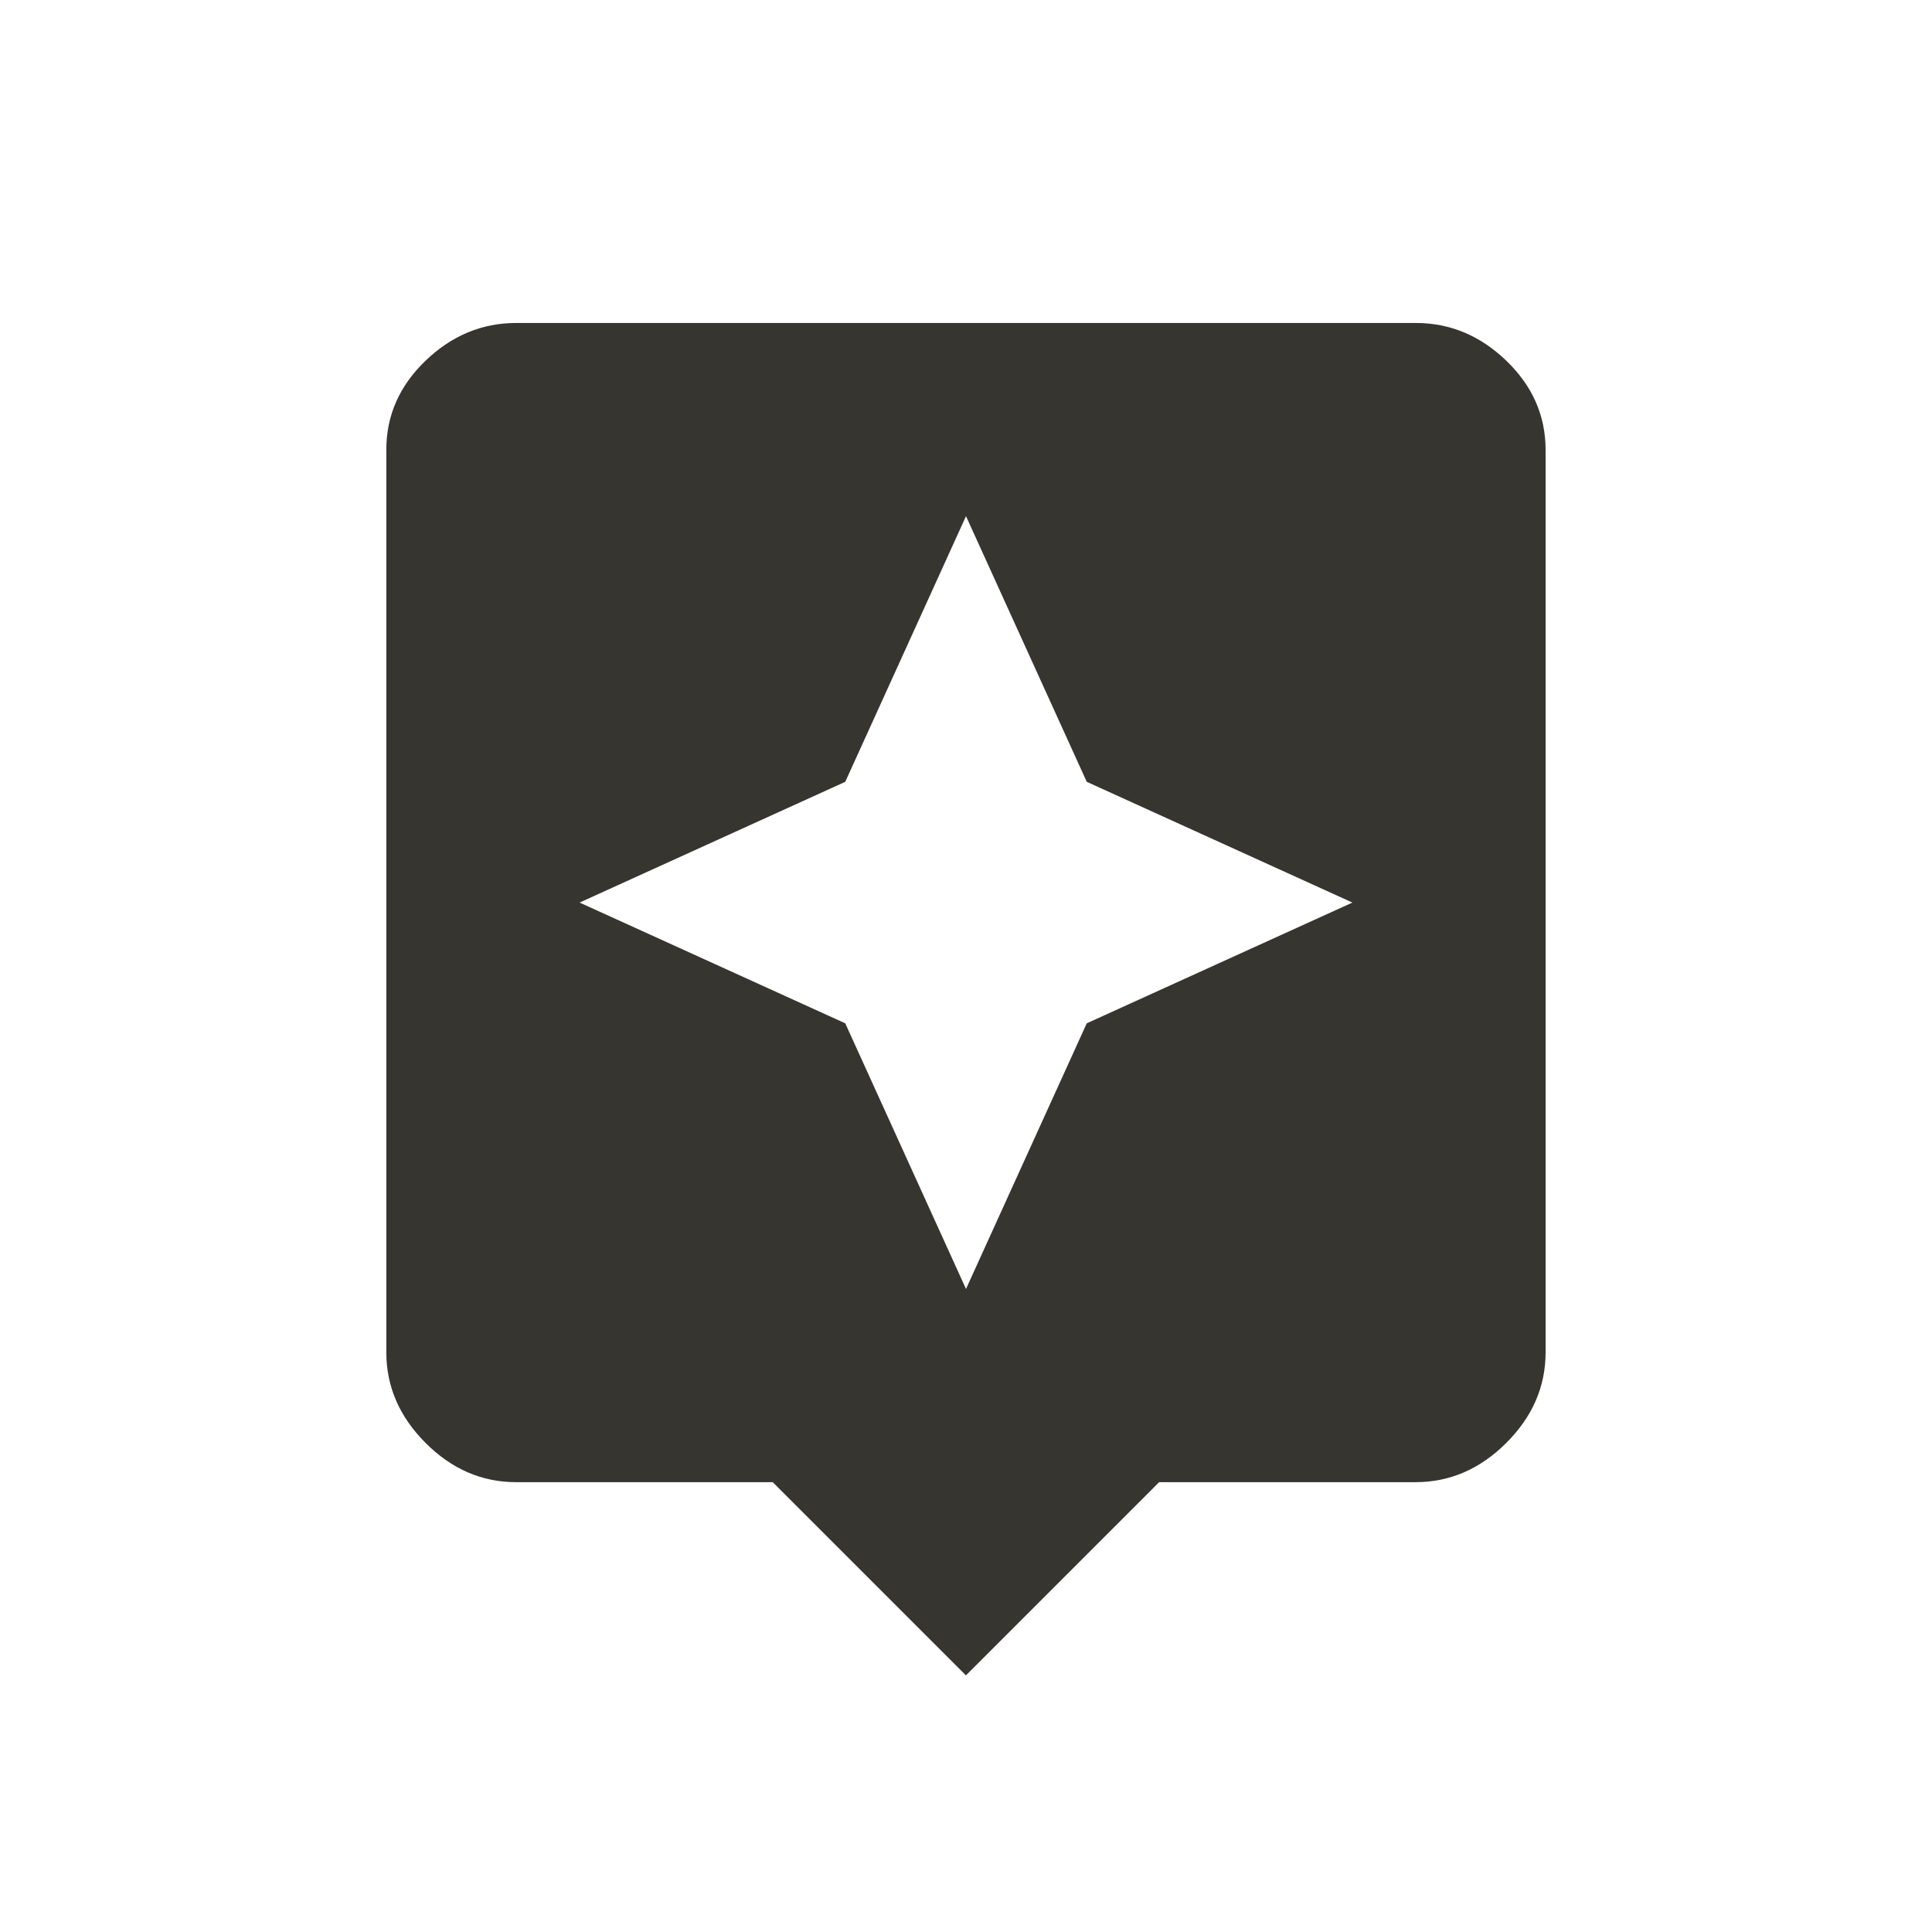 <!-- Generated by IcoMoon.io -->
<svg version="1.1" xmlns="http://www.w3.org/2000/svg" width="24" height="24" viewBox="0 0 24 24">
<title>assistant</title>
<path fill="#37352f" d="M13.5 12.712l3.3-1.5-3.3-1.5-1.5-3.3-1.5 3.3-3.3 1.5 3.3 1.5 1.5 3.3zM17.587 4.012q0.638 0 1.125 0.469t0.488 1.106v11.212q0 0.638-0.488 1.125t-1.125 0.488h-3.188l-2.4 2.4-2.4-2.4h-3.188q-0.638 0-1.125-0.488t-0.487-1.125v-11.212q0-0.638 0.487-1.106t1.125-0.469h11.175z"></path>
</svg>
